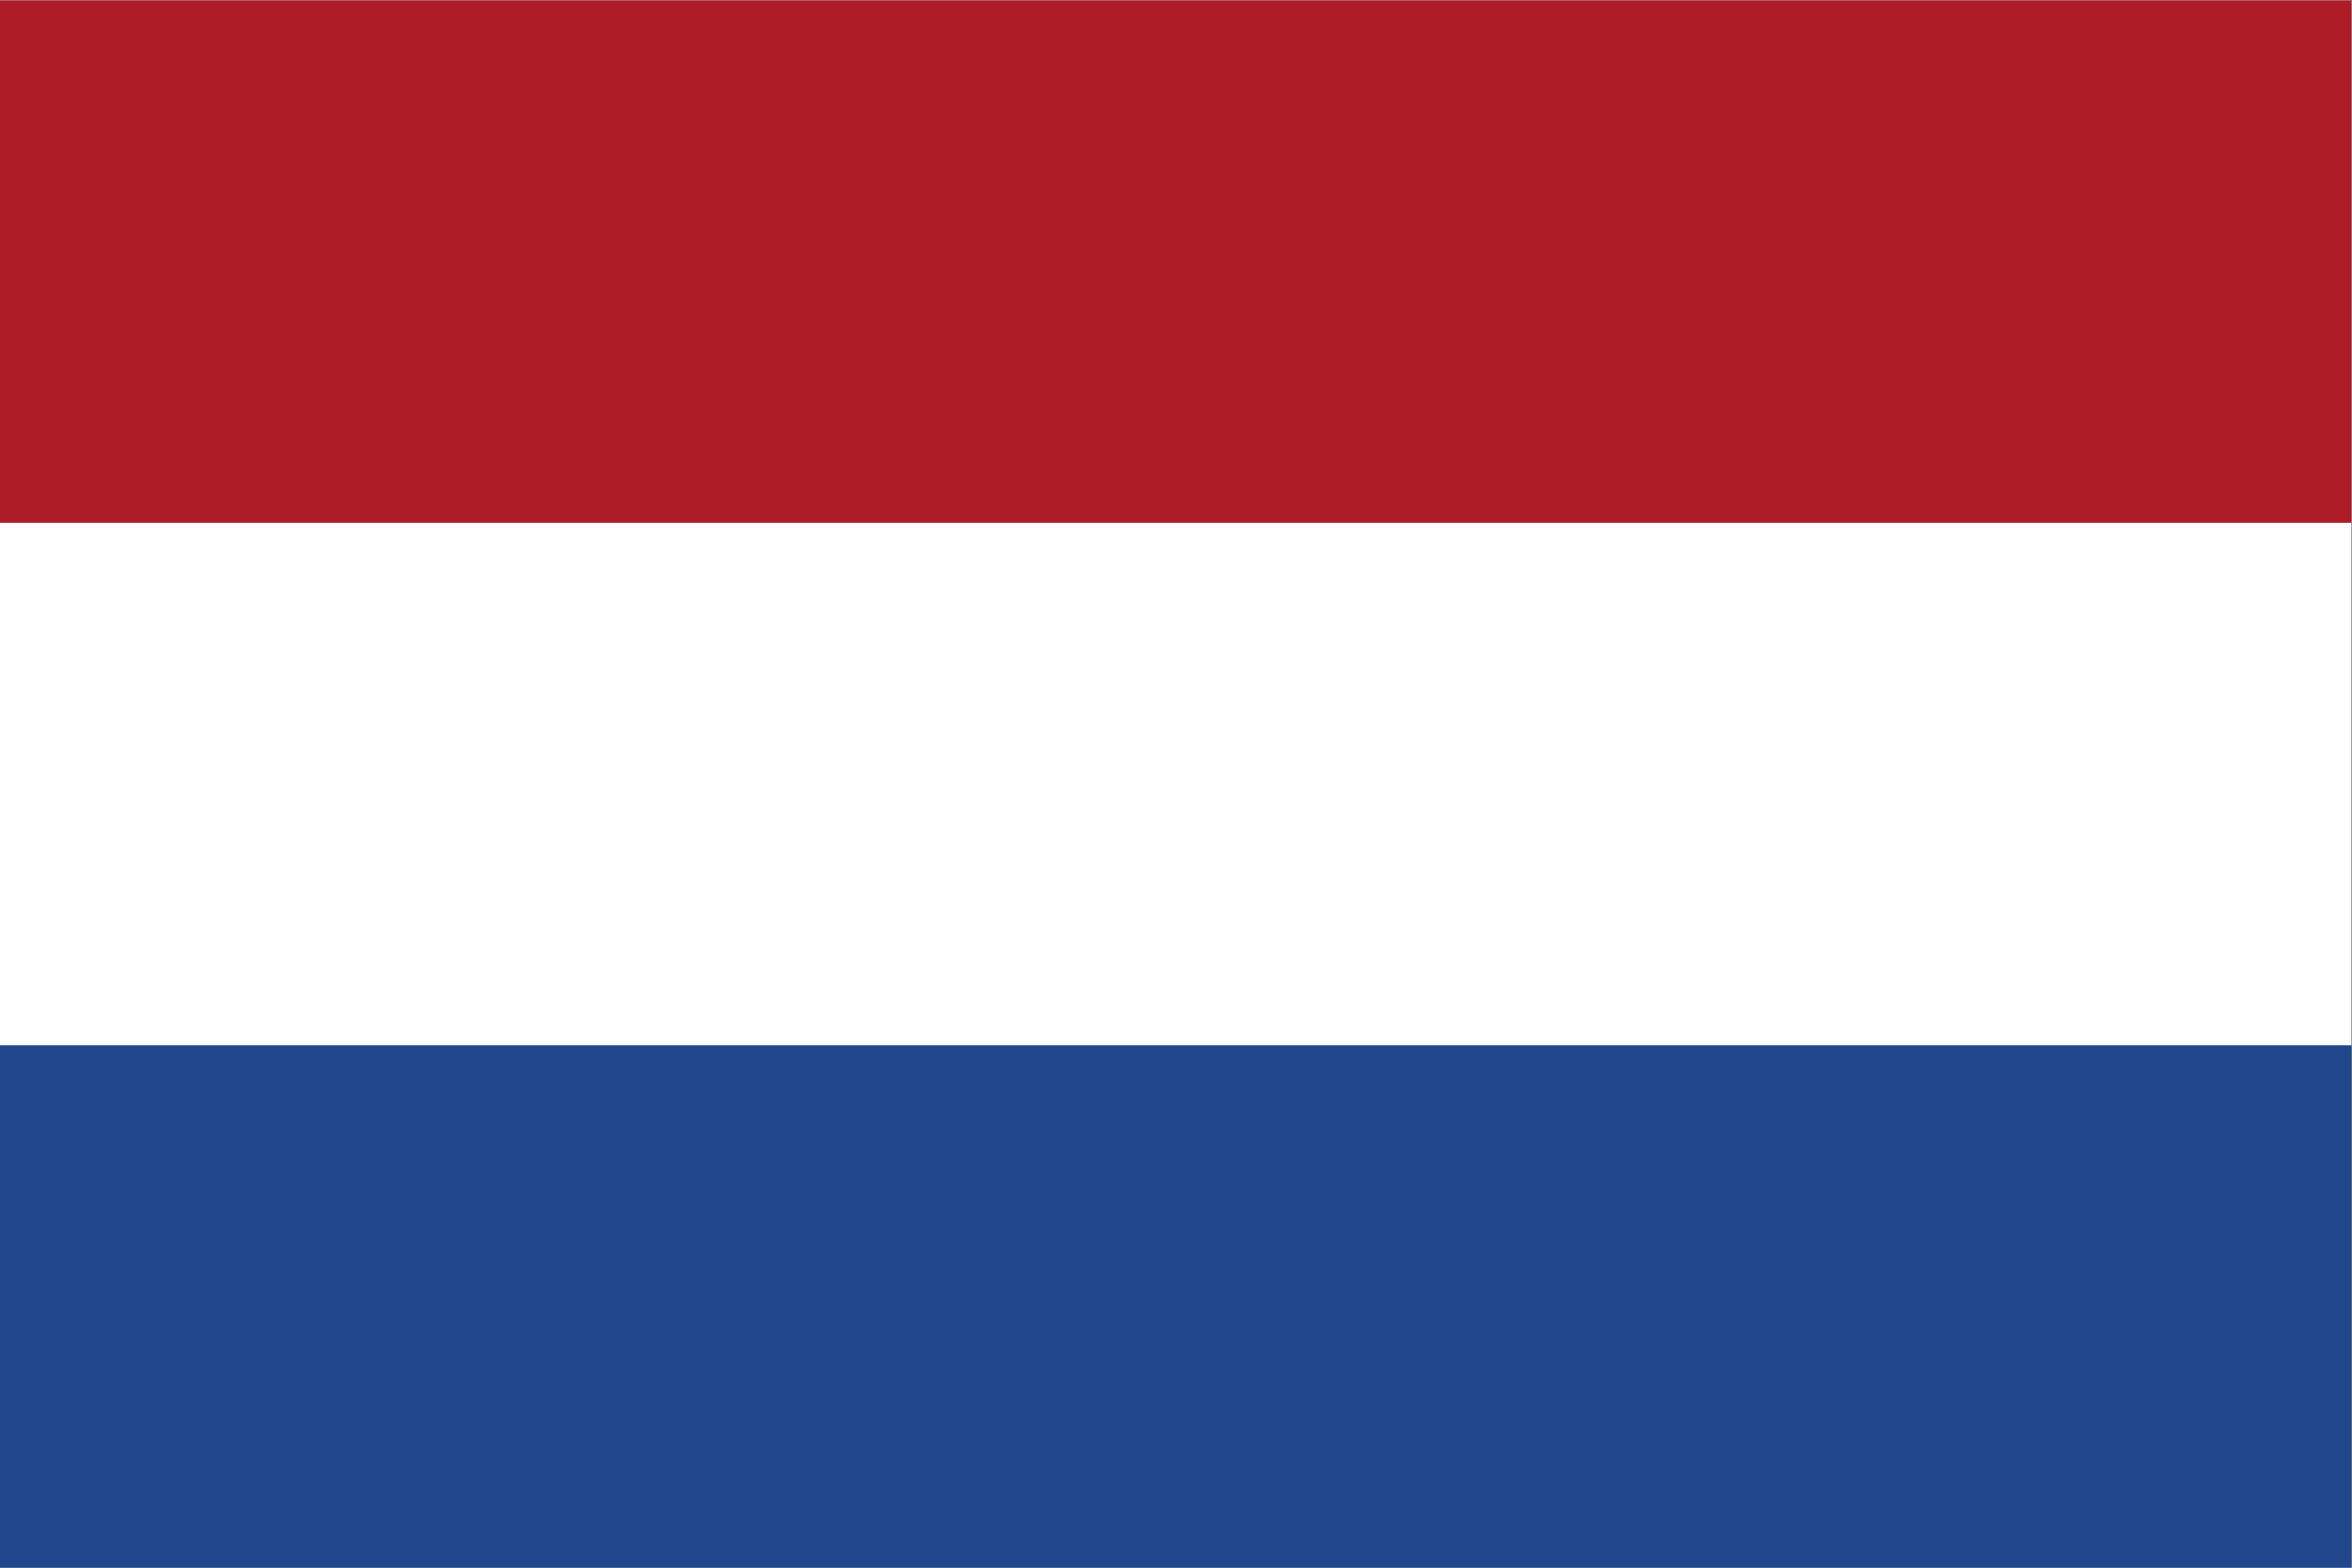 <svg height="800" viewBox="0 0 1200 800" width="1200" xmlns="http://www.w3.org/2000/svg"><rect x="0" y="0" width="1200" height="800" fill="#808080" stroke="none"/><g transform="matrix(1.333 0 0 -1.333 0 800)"><path d="m0 0h900v600h-900z" fill="#21468b"/><path d="m0 200h900v400h-900z" fill="#fff"/><path d="m0 400h900v200.001h-900z" fill="#ae1c28"/></g></svg>